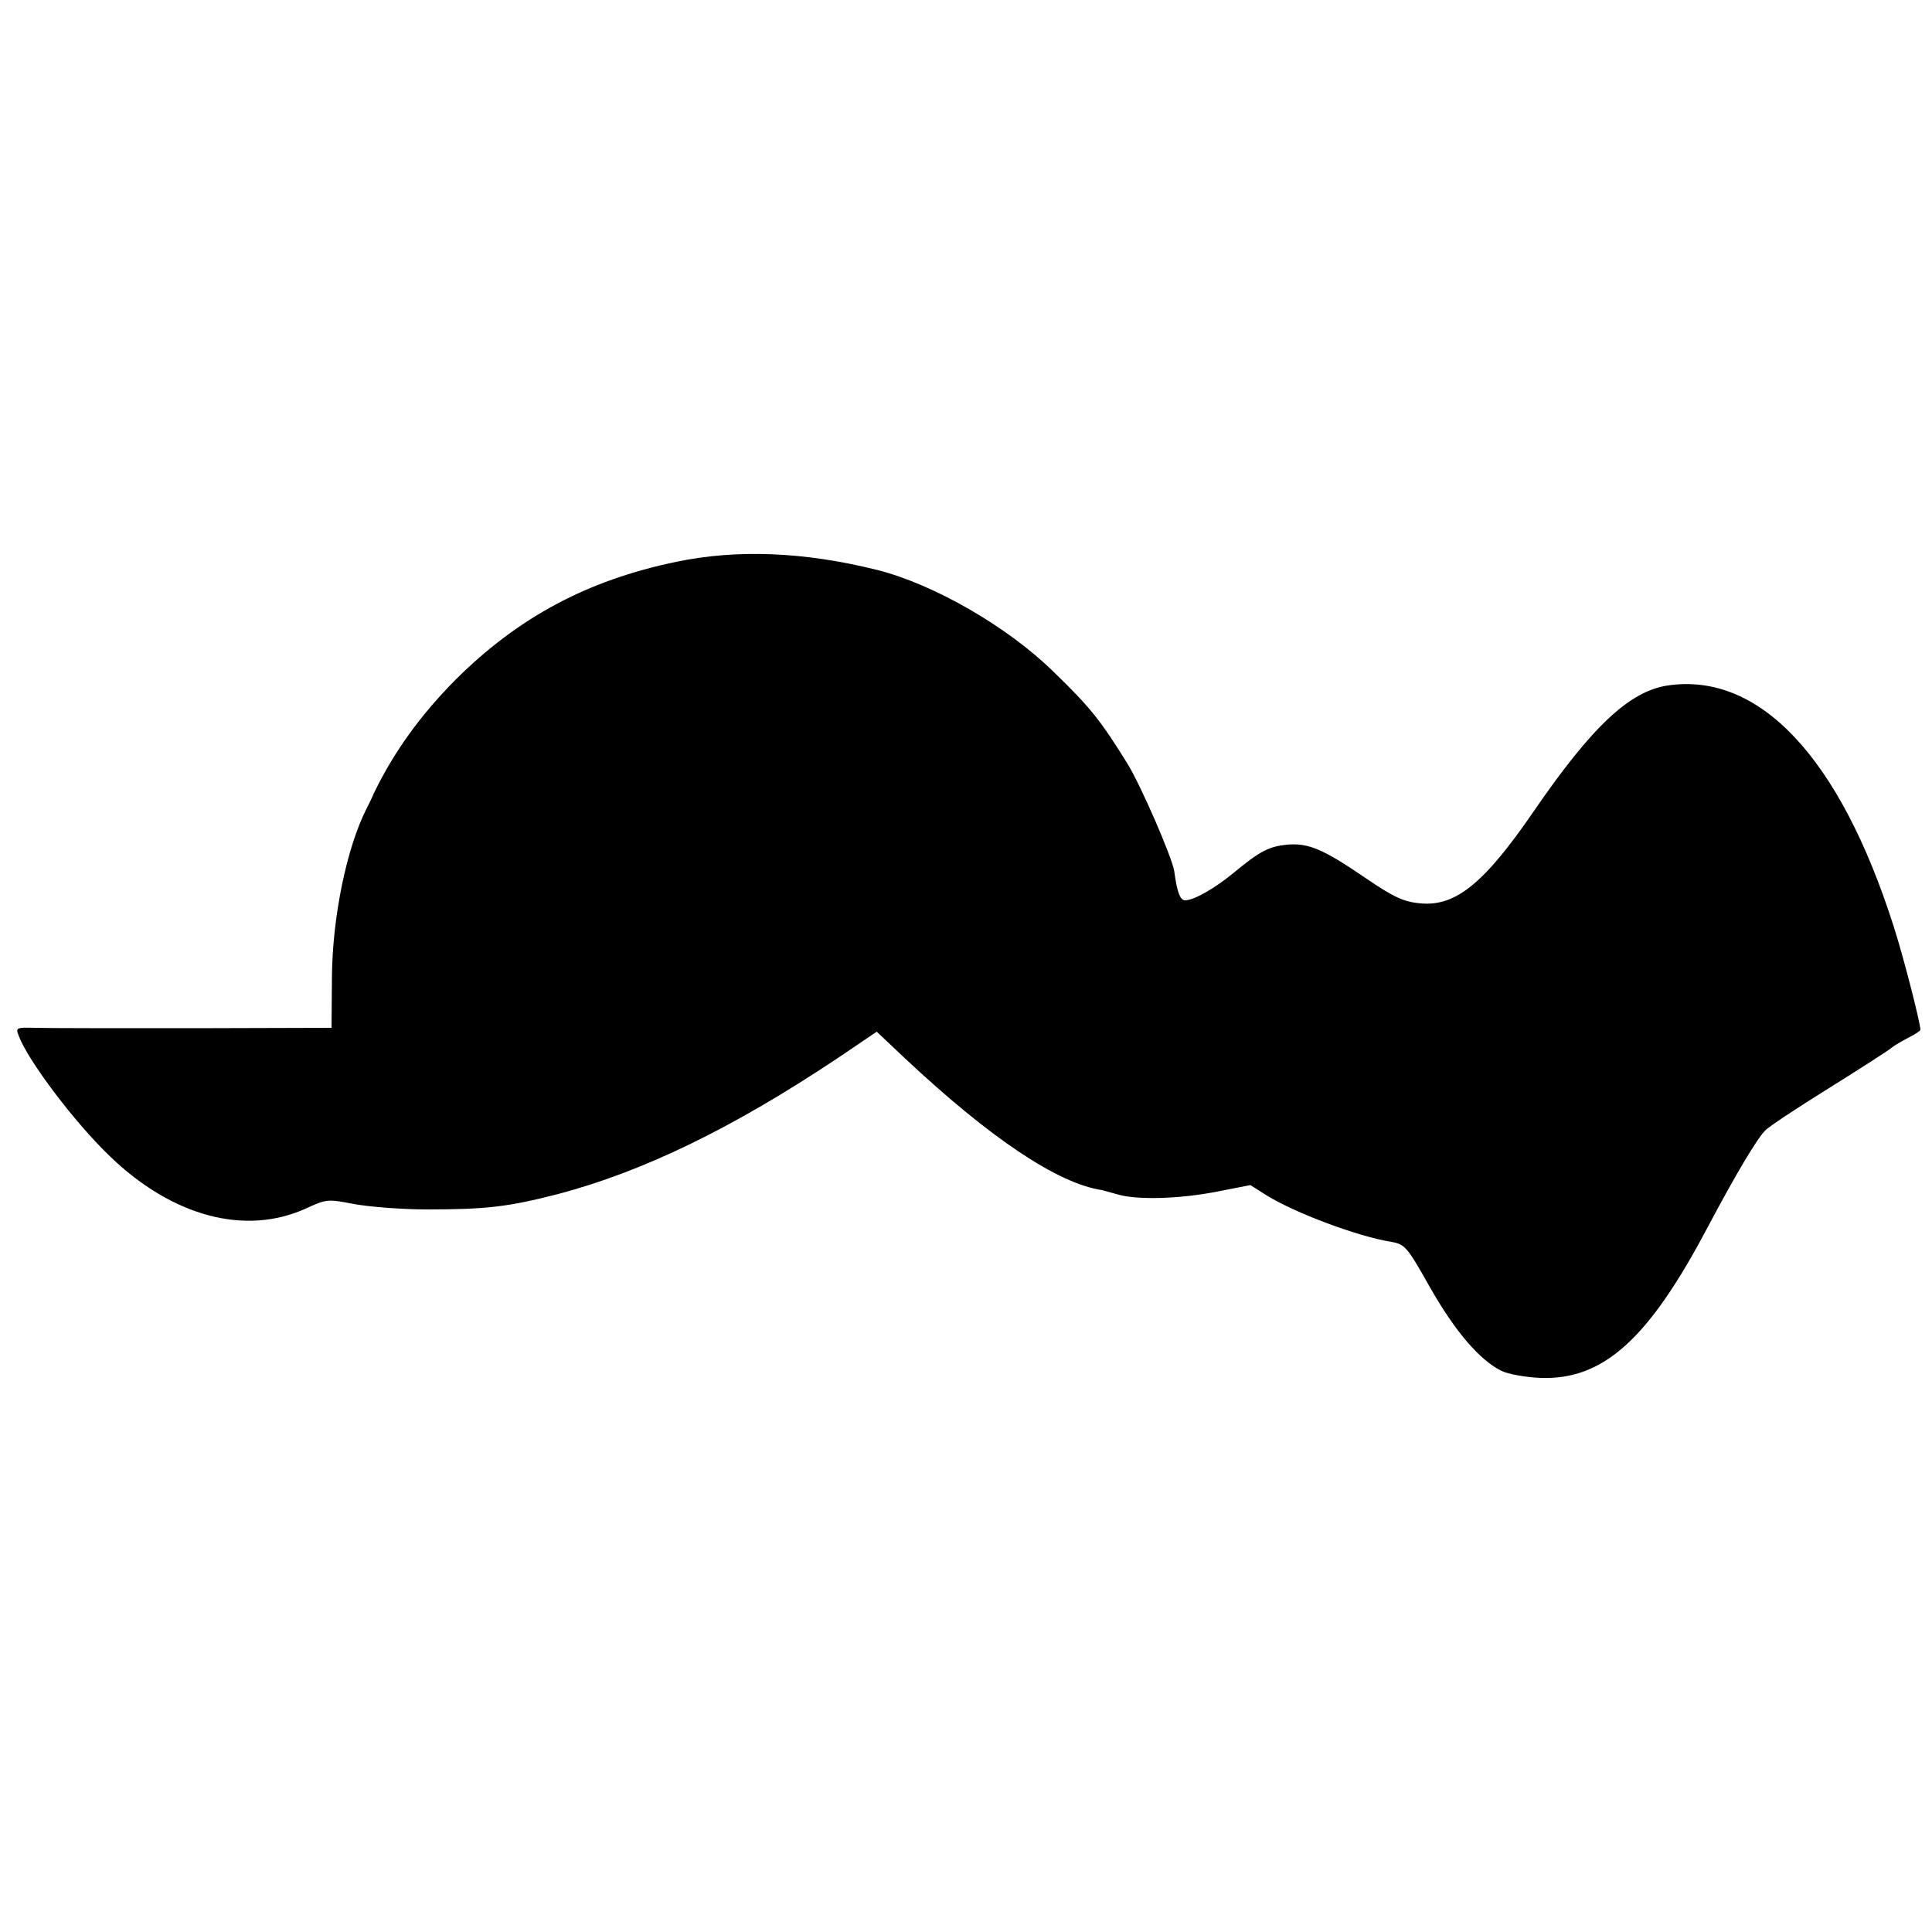 <?xml version="1.0" standalone="no"?>
<!DOCTYPE svg PUBLIC "-//W3C//DTD SVG 20010904//EN"
 "http://www.w3.org/TR/2001/REC-SVG-20010904/DTD/svg10.dtd">
<svg version="1.0" xmlns="http://www.w3.org/2000/svg"
 width="500pt" height="500pt" viewBox="0 0 500 500"
 preserveAspectRatio="xMidYMid meet">
<g transform="translate(0,500) scale(0.1,-0.1)"
fill="#000000" stroke="none">
<path d="M1750 3546 c-231 -48 -409 -144 -571 -305 -91 -92 -159 -186 -211
-293 -4 -10 -13 -28 -19 -40 -52 -102 -89 -282 -90 -439 l-1 -129 -356 -1
c-197 0 -381 0 -410 1 -51 1 -52 1 -43 -22 25 -65 145 -224 236 -311 162 -156
351 -206 508 -134 52 24 56 24 123 11 38 -7 123 -14 189 -14 156 0 211 7 340
40 222 59 452 171 722 351 l102 69 73 -69 c222 -208 396 -324 510 -341 4 -1
22 -6 40 -11 50 -15 160 -12 257 7 l87 17 41 -26 c72 -45 236 -107 324 -121
35 -6 41 -13 100 -118 65 -114 127 -186 183 -215 18 -9 61 -17 102 -19 163 -6
280 99 434 391 71 134 127 228 148 249 9 10 85 60 167 111 83 52 155 98 161
104 6 5 25 16 42 25 18 9 32 18 32 21 0 18 -46 197 -70 270 -139 435 -347 656
-584 621 -99 -15 -196 -106 -347 -326 -127 -185 -201 -246 -292 -238 -43 4
-67 14 -142 65 -111 76 -149 92 -205 87 -47 -5 -70 -17 -140 -75 -49 -40 -101
-69 -123 -69 -13 0 -21 22 -28 75 -5 35 -88 226 -122 280 -69 111 -95 144
-190 236 -119 117 -310 227 -457 264 -188 47 -362 54 -520 21z"/>
</g>
</svg>
